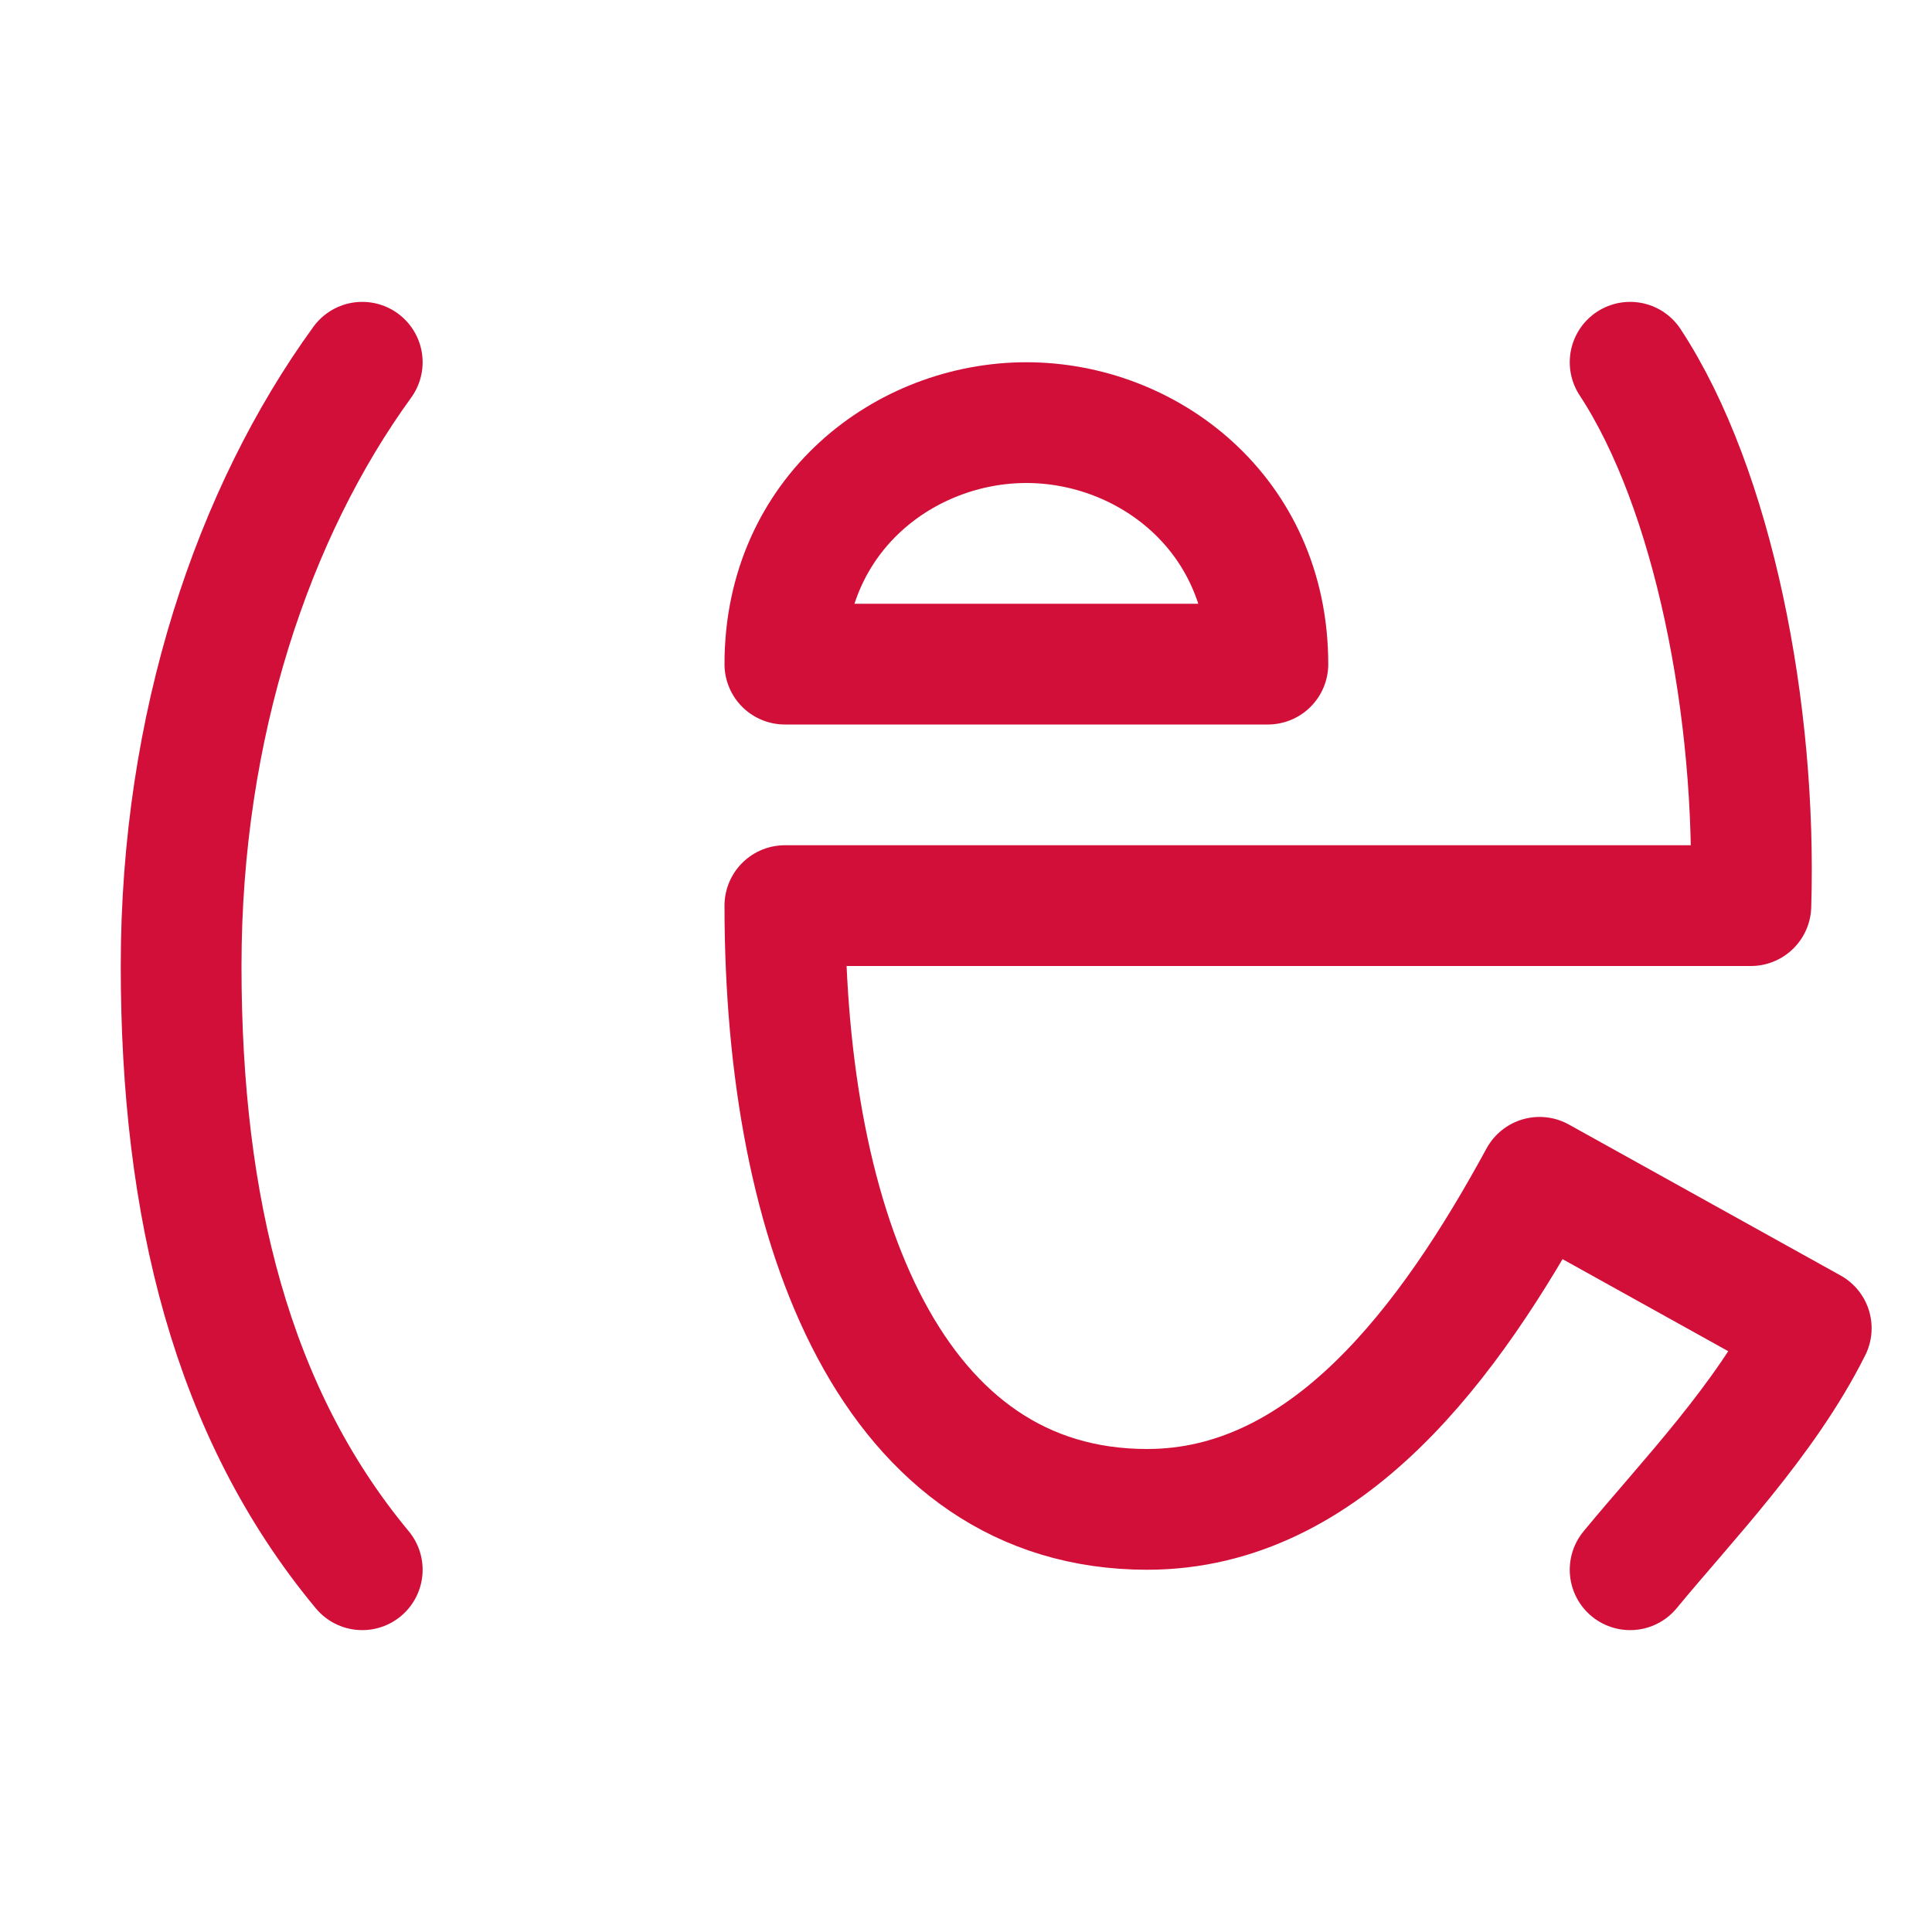 <svg xmlns="http://www.w3.org/2000/svg" width="16" height="16" viewBox="0 0 16 16">
	<g fill="none" stroke="#d20f39" stroke-linecap="round" stroke-linejoin="round">
		<path d="M6.5 5.5c0-1.25 1-2 2-2s2 .75 2 2z" />
		<path d="M13.5 13c.47-.57 1.12-1.24 1.5-2l-2.25-1.25c-.74 1.36-1.76 2.75-3.25 2.75-2.1 0-3-2.3-3-5h8c.05-1.61-.31-3.45-1-4.5M3 13c-1.08-1.3-1.5-3-1.5-5S2.1 4.24 3 3" />
	</g>
</svg>